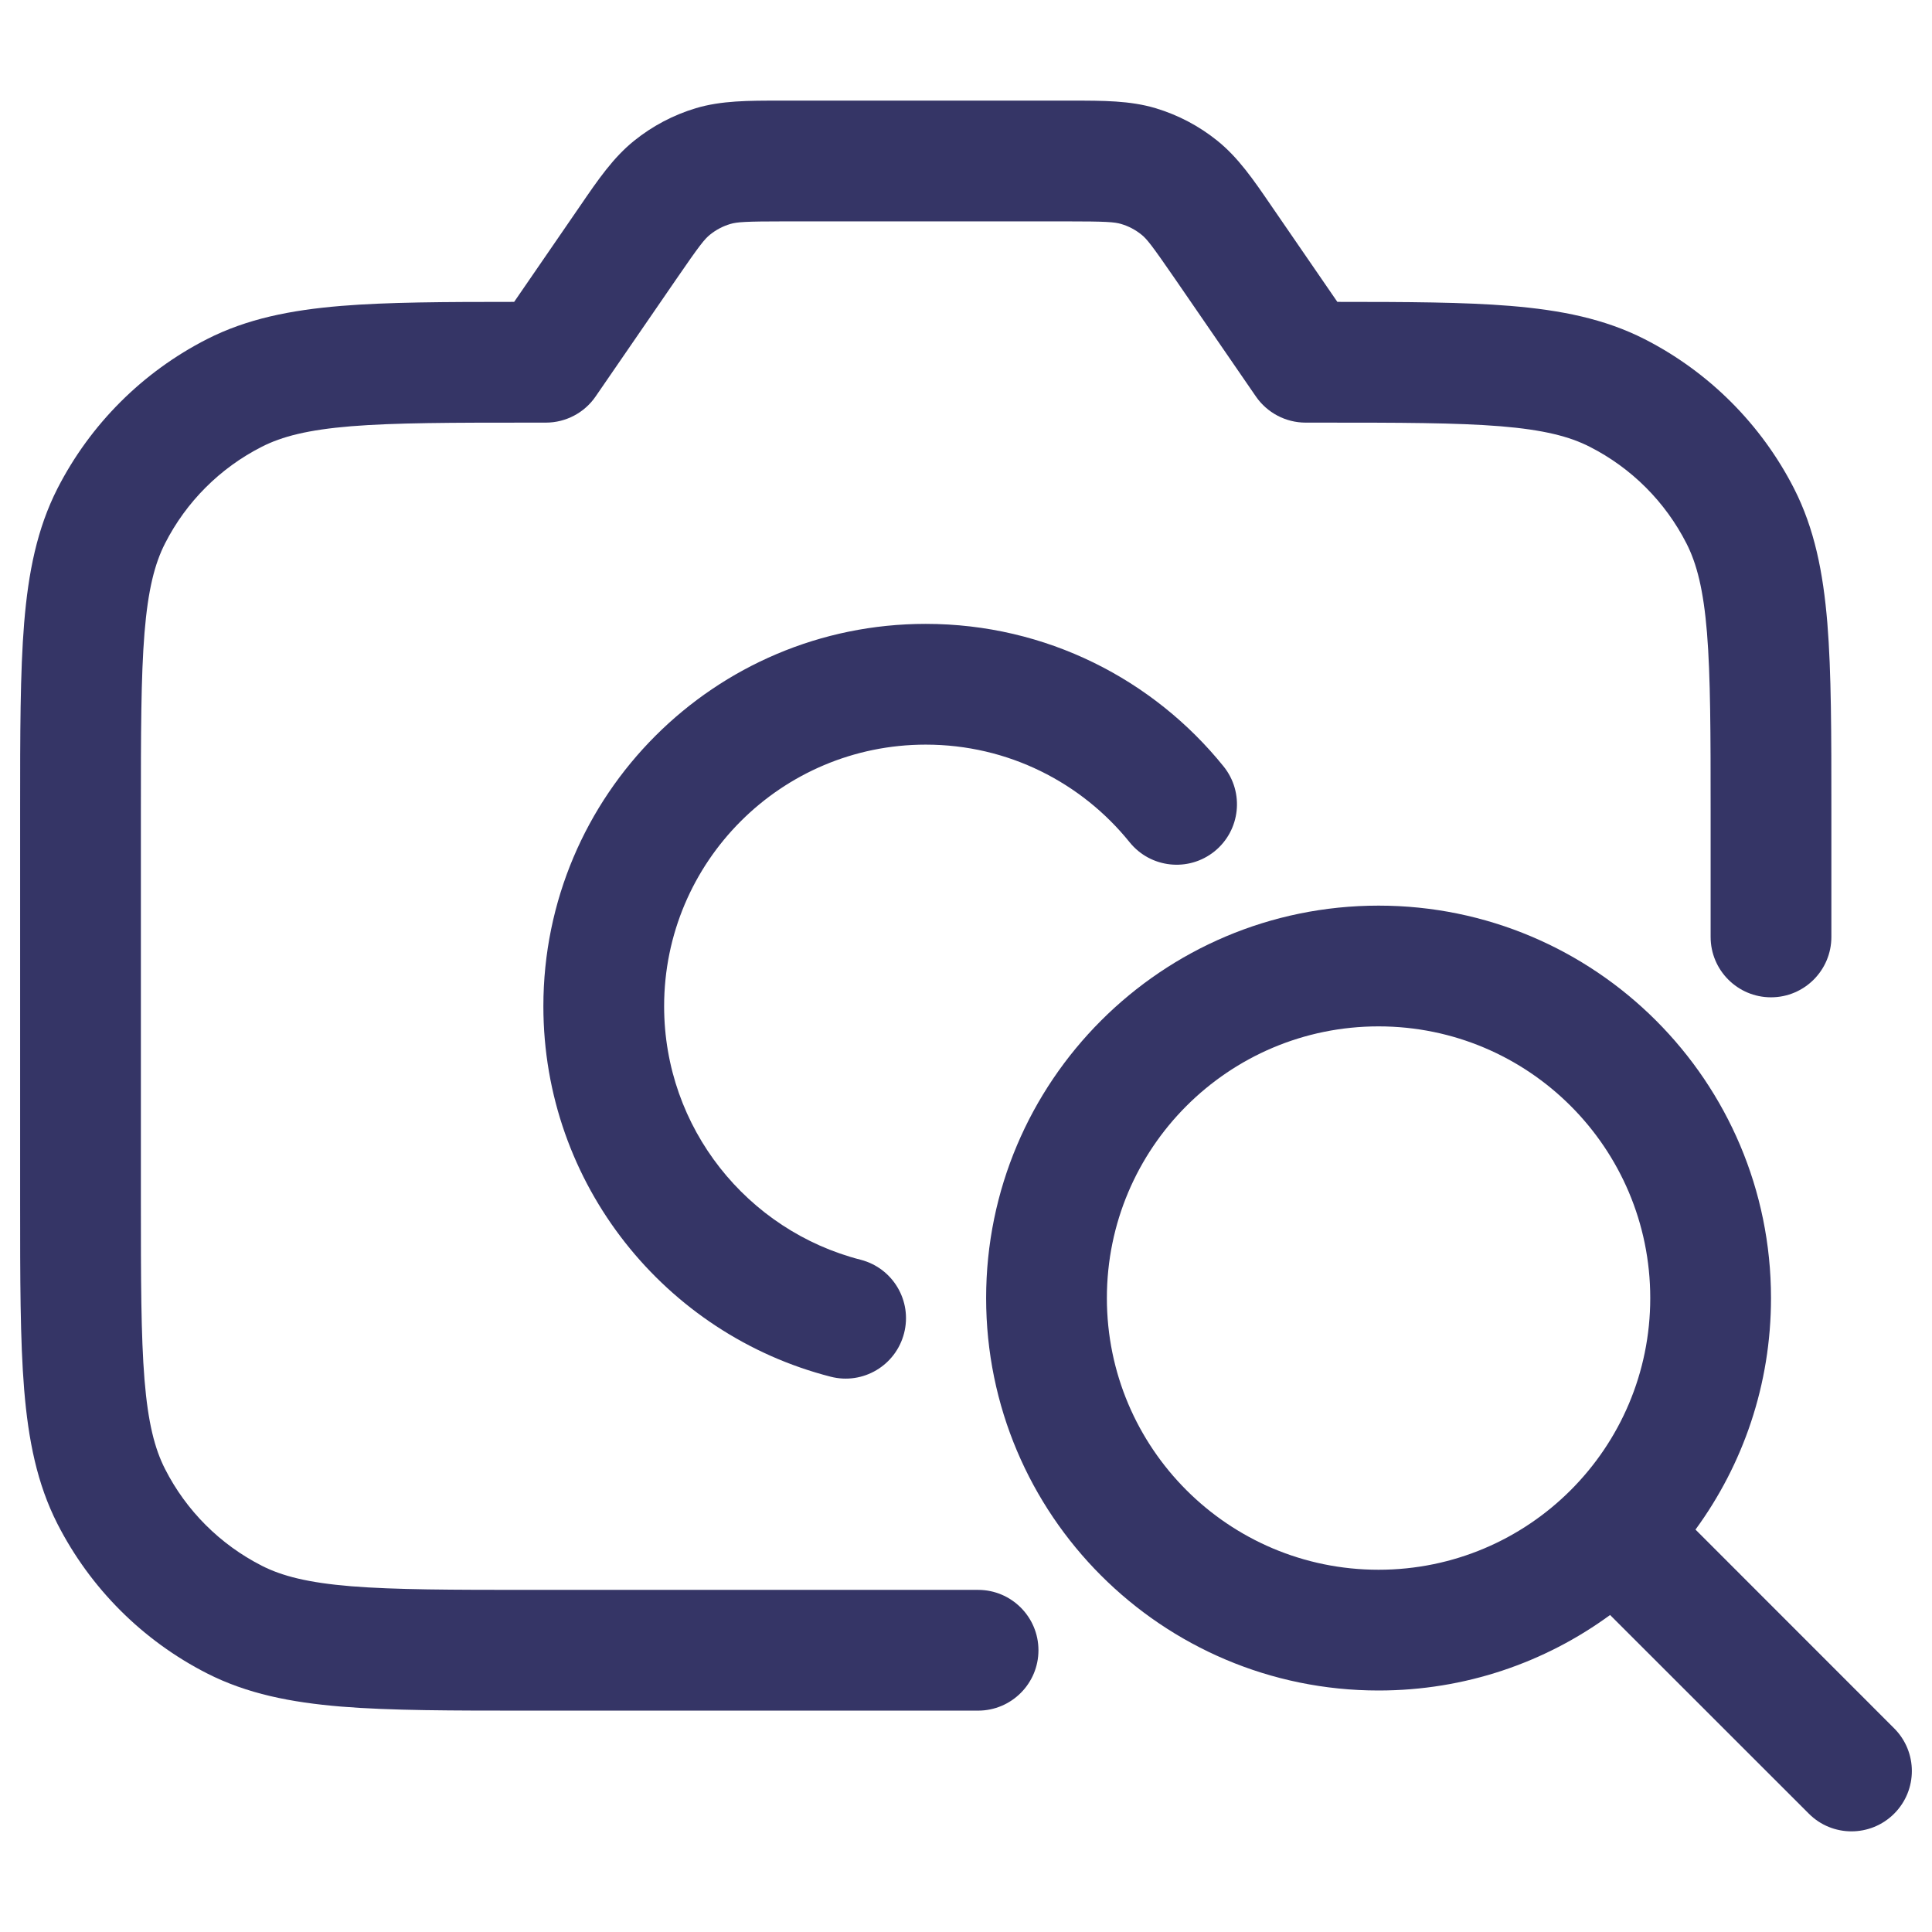 <svg width="24" height="24" viewBox="0 0 24 24" fill="none" xmlns="http://www.w3.org/2000/svg">
<path d="M9.683 1.25H13.317C13.7 1.25 14.037 1.249 14.355 1.344C14.635 1.428 14.895 1.565 15.122 1.748C15.381 1.956 15.572 2.234 15.788 2.55L16.613 3.75C17.482 3.75 18.185 3.753 18.76 3.8C19.39 3.852 19.932 3.96 20.43 4.213C21.229 4.621 21.879 5.271 22.287 6.07C22.54 6.568 22.648 7.11 22.7 7.74C22.75 8.354 22.75 9.115 22.75 10.067V11.639C22.75 12.053 22.414 12.389 22 12.389C21.586 12.389 21.25 12.053 21.25 11.639V10.1C21.25 9.107 21.249 8.408 21.205 7.862C21.161 7.325 21.078 7.002 20.95 6.751C20.687 6.234 20.266 5.813 19.748 5.55C19.497 5.422 19.175 5.339 18.638 5.295C18.092 5.251 17.392 5.25 16.4 5.25H16.219C15.972 5.25 15.741 5.128 15.601 4.925L14.597 3.465C14.309 3.047 14.247 2.969 14.181 2.916C14.106 2.855 14.019 2.809 13.926 2.782C13.845 2.758 13.745 2.75 13.238 2.75H9.762C9.255 2.75 9.155 2.758 9.074 2.782C8.981 2.809 8.894 2.855 8.819 2.916C8.753 2.969 8.69 3.047 8.403 3.465L7.399 4.925C7.26 5.128 7.028 5.25 6.781 5.25H6.6C5.608 5.25 4.908 5.251 4.362 5.295C3.825 5.339 3.503 5.422 3.252 5.55C2.734 5.813 2.313 6.234 2.05 6.751C1.922 7.002 1.839 7.325 1.795 7.862C1.751 8.408 1.75 9.107 1.75 10.1V14.9C1.75 15.892 1.751 16.592 1.795 17.138C1.839 17.675 1.922 17.997 2.05 18.248C2.313 18.766 2.734 19.186 3.252 19.45C3.503 19.578 3.825 19.661 4.362 19.705C4.908 19.749 5.608 19.75 6.6 19.75H12.15C12.564 19.75 12.9 20.086 12.9 20.5C12.9 20.914 12.564 21.25 12.15 21.25H6.567C5.615 21.25 4.854 21.25 4.24 21.2C3.61 21.148 3.068 21.04 2.571 20.787C1.771 20.379 1.121 19.729 0.713 18.929C0.46 18.432 0.352 17.89 0.3 17.26C0.25 16.645 0.25 15.885 0.25 14.933V10.067C0.25 9.115 0.25 8.354 0.3 7.74C0.352 7.11 0.46 6.568 0.713 6.07C1.121 5.271 1.771 4.621 2.571 4.213C3.068 3.96 3.61 3.852 4.24 3.8C4.815 3.753 5.518 3.75 6.387 3.75L7.212 2.55C7.428 2.234 7.619 1.956 7.878 1.748C8.105 1.565 8.365 1.428 8.644 1.344C8.963 1.249 9.3 1.25 9.683 1.25Z" fill="#353566"/>
<path d="M6.75 12.5C6.75 9.877 8.877 7.75 11.5 7.75C12.996 7.75 14.33 8.442 15.2 9.521C15.46 9.844 15.409 10.316 15.087 10.576C14.764 10.836 14.292 10.785 14.032 10.462C13.435 9.722 12.523 9.25 11.5 9.25C9.705 9.25 8.25 10.705 8.25 12.5C8.25 14.015 9.287 15.289 10.691 15.649C11.092 15.752 11.334 16.16 11.231 16.561C11.128 16.963 10.72 17.205 10.319 17.102C8.267 16.576 6.75 14.716 6.75 12.5Z" fill="#353566"/>
<path fill-rule="evenodd" clip-rule="evenodd" d="M12.25 16.125C12.25 13.433 14.433 11.25 17.125 11.25C19.817 11.25 22 13.433 22 16.125C22 17.201 21.652 18.195 21.062 19.001L23.53 21.47C23.823 21.763 23.823 22.237 23.53 22.53C23.237 22.823 22.762 22.823 22.47 22.53L20.001 20.062C19.195 20.652 18.201 21 17.125 21C14.433 21 12.25 18.817 12.25 16.125ZM17.125 12.75C15.261 12.75 13.75 14.261 13.75 16.125C13.75 17.989 15.261 19.5 17.125 19.5C18.989 19.5 20.5 17.989 20.5 16.125C20.5 14.261 18.989 12.75 17.125 12.75Z" fill="#353566"/>
</svg>
